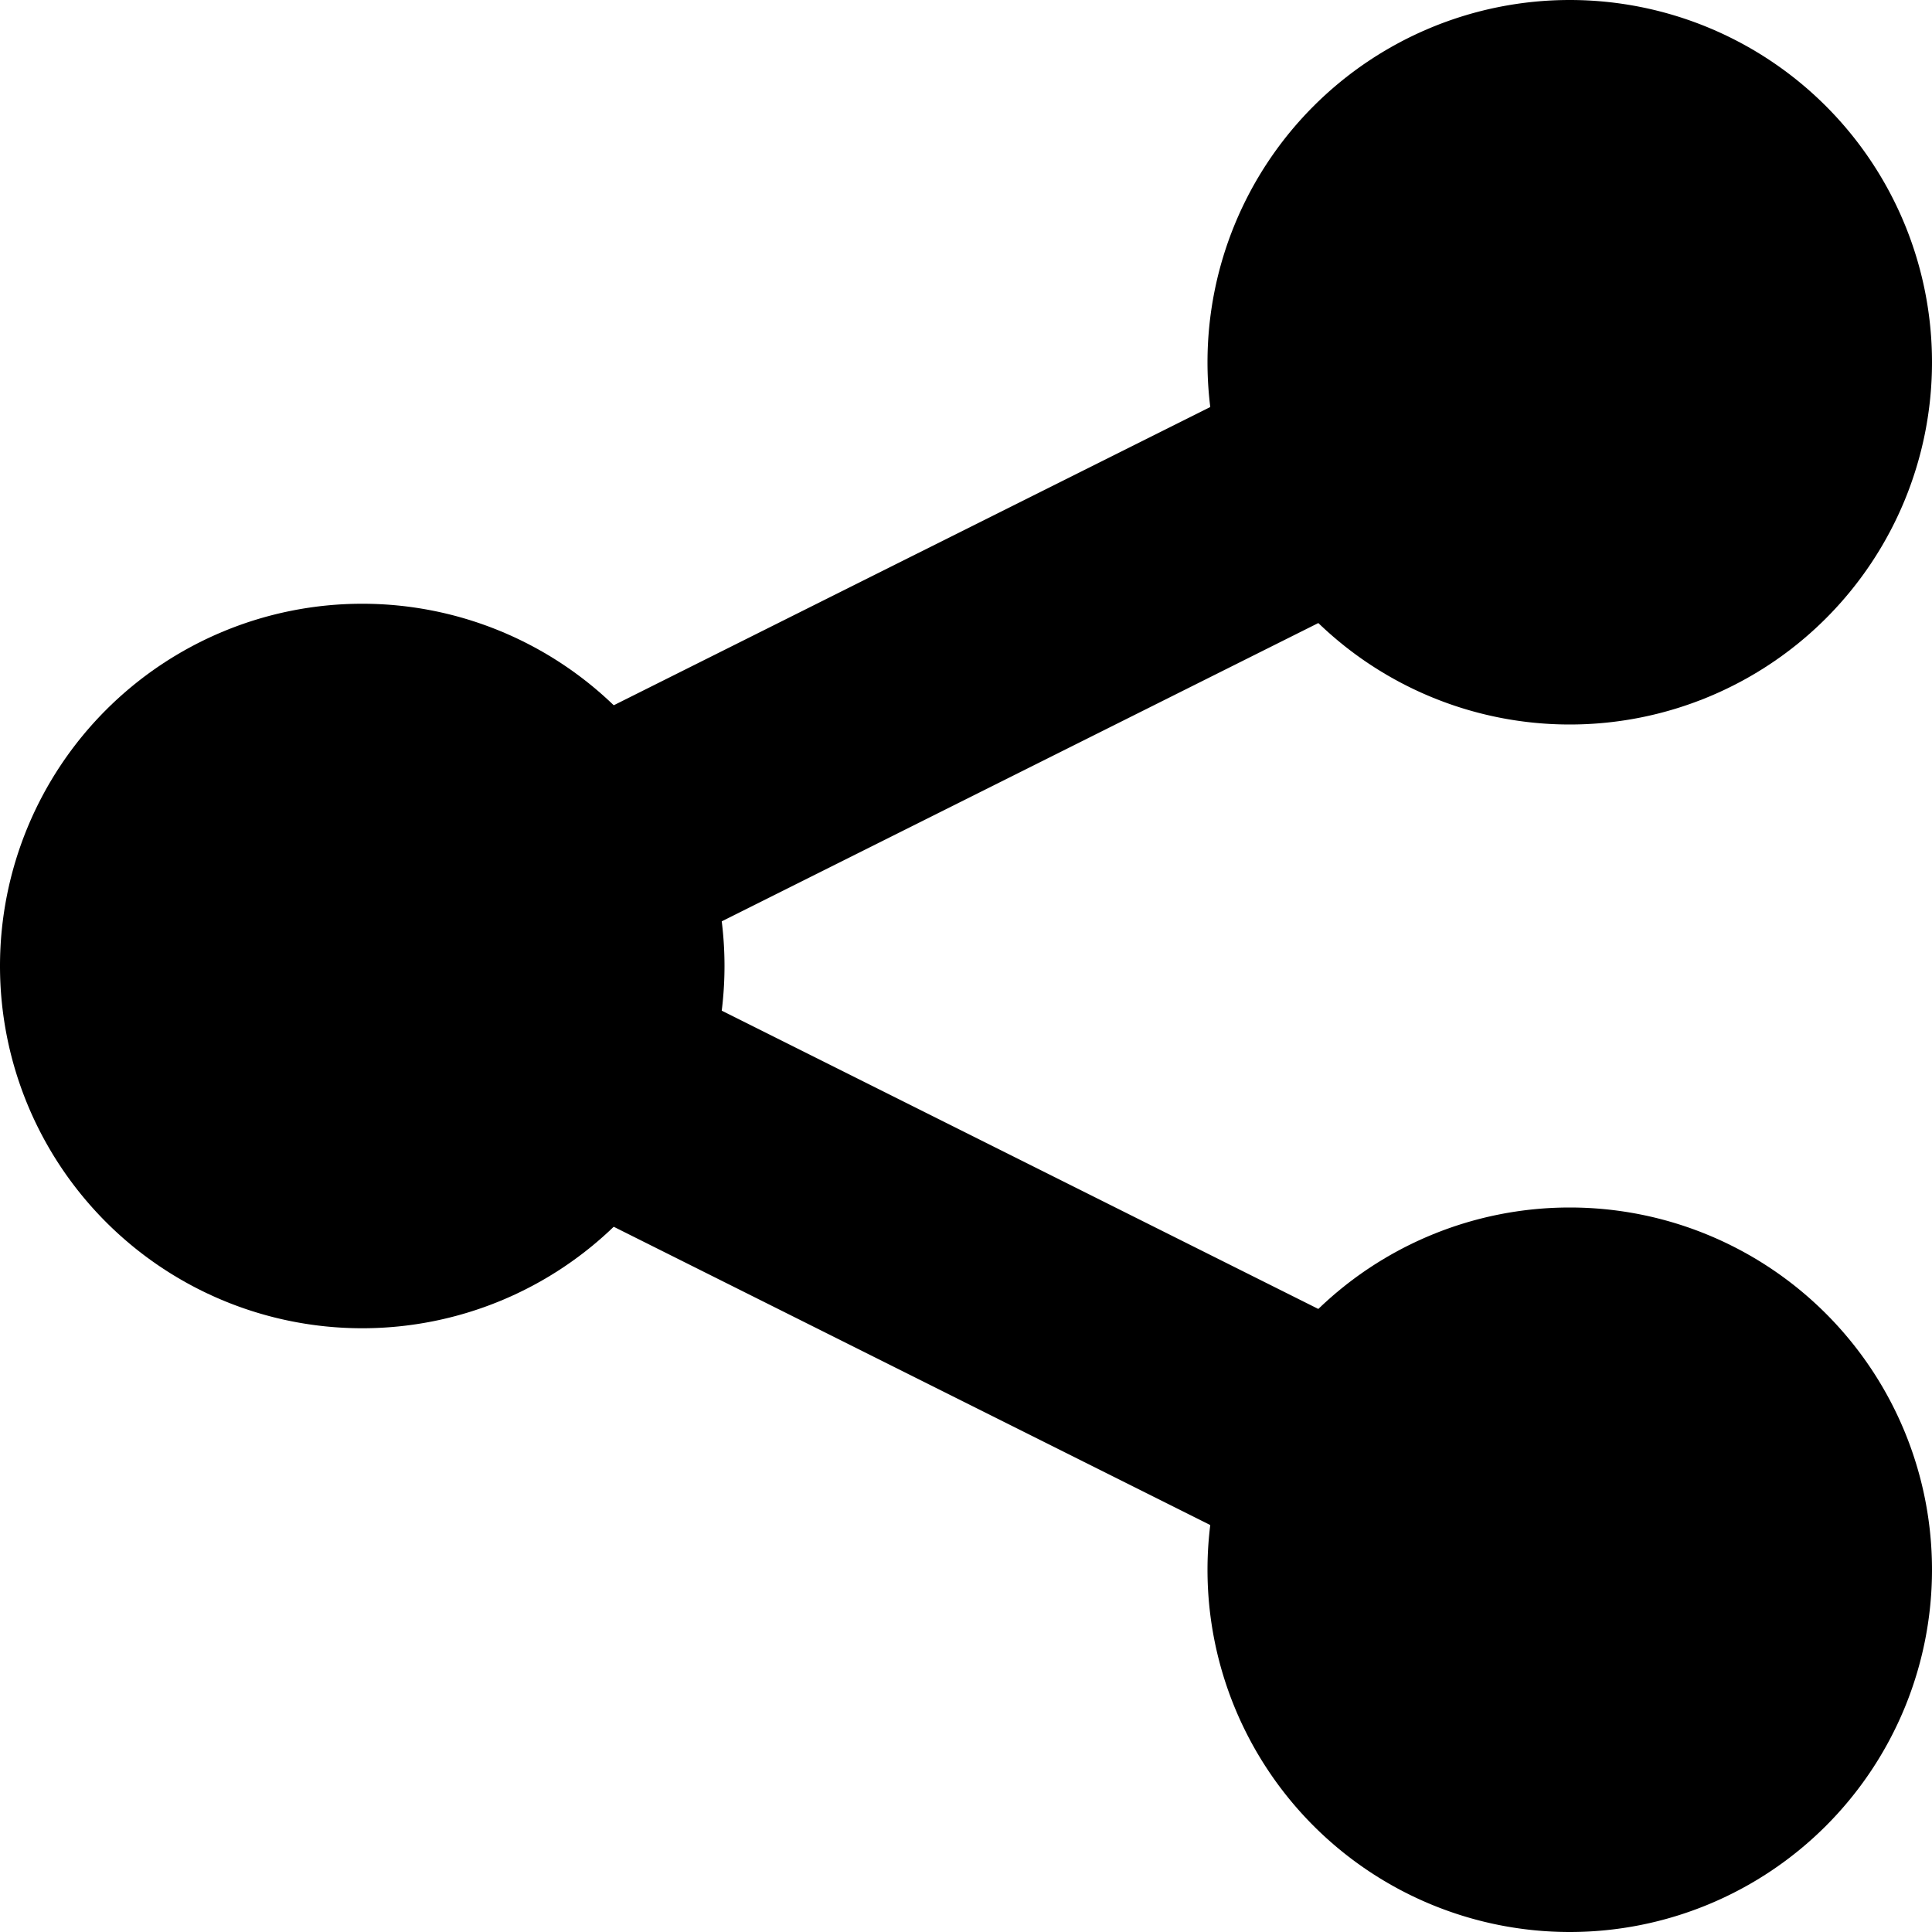 <svg xmlns="http://www.w3.org/2000/svg" width="16" height="16"><g fill="currentColor"><path d="M6 8a3 3 0 01-3 3 3 3 0 01-3-3 3 3 0 013-3 3 3 0 013 3z" overflow="visible" /><path d="M12.553 2.106L.763 8l11.79 5.895.894-1.79L5.237 8l8.21-4.105z" overflow="visible" /><path d="M16 3a3 3 0 01-3 3 3 3 0 01-3-3 3 3 0 013-3 3 3 0 013 3zm0 10a3 3 0 01-3 3 3 3 0 01-3-3 3 3 0 013-3 3 3 0 013 3z" overflow="visible" /></g></svg>